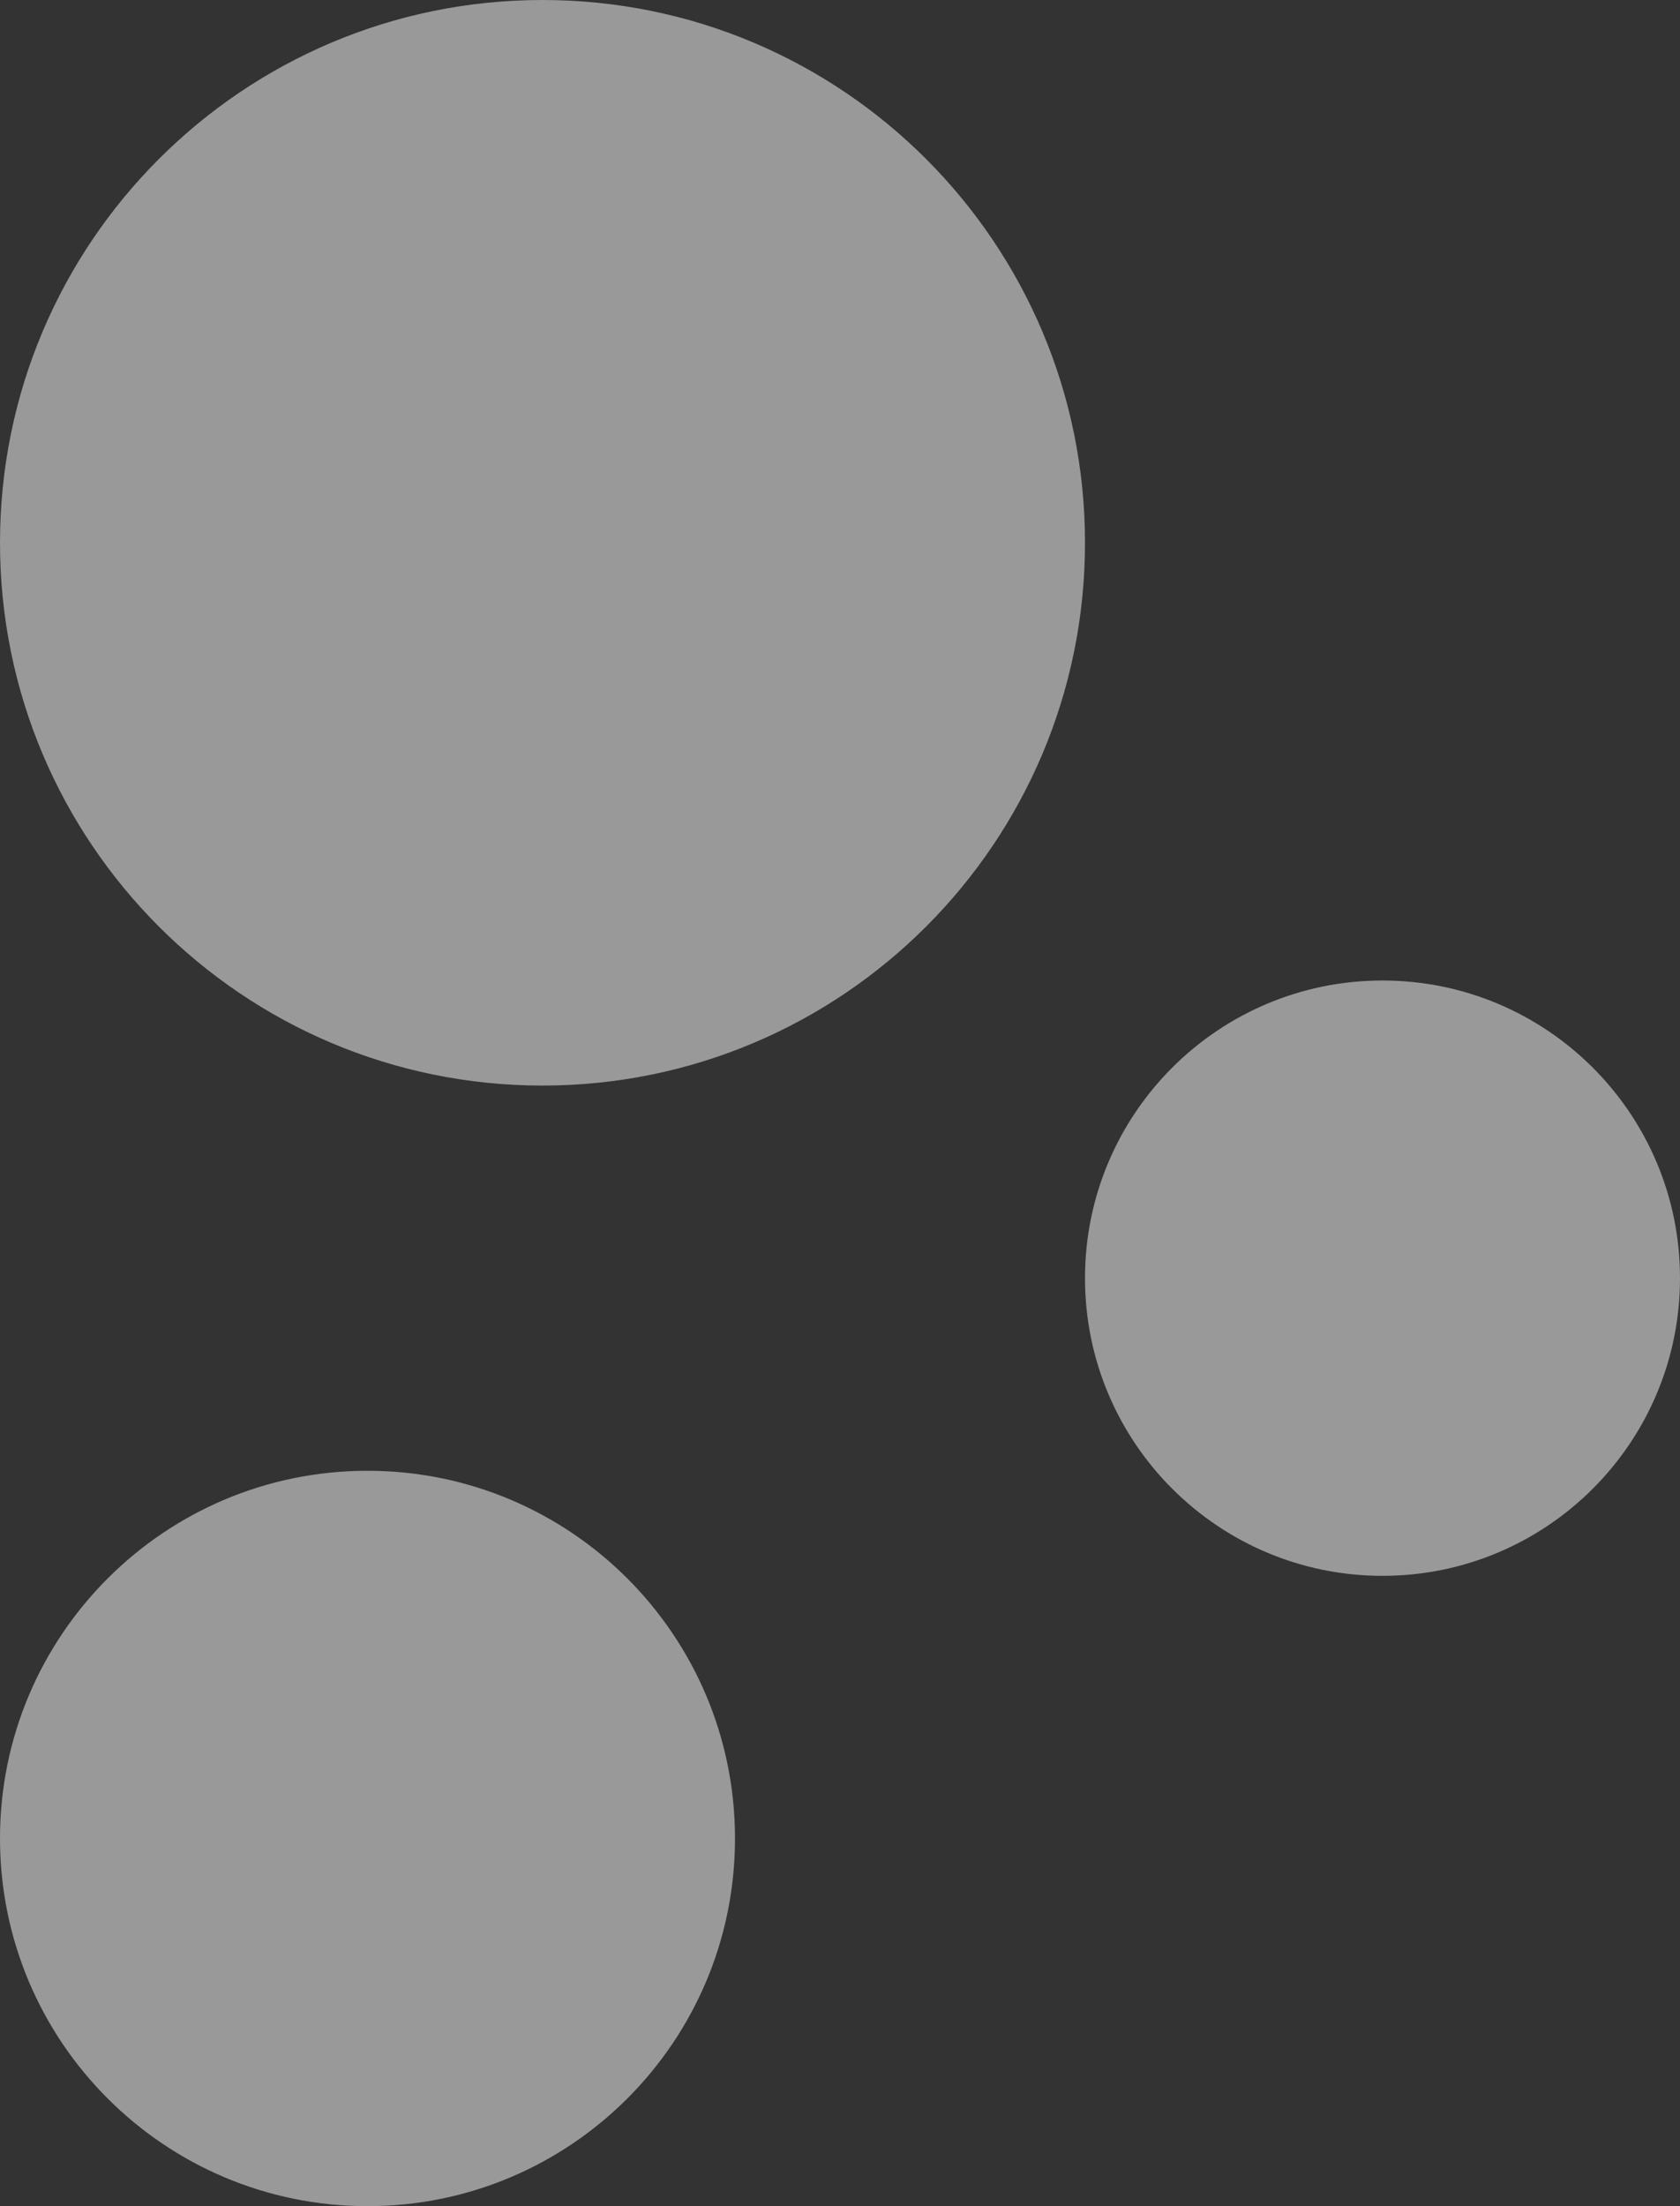 <svg width="48" height="63" viewBox="0 0 48 63" fill="none" xmlns="http://www.w3.org/2000/svg">
<rect x="0" y="0" width="48" height="63" fill="#333333" stroke="none"/>
<path opacity="0.5" d="M15.5 31C24.06 31 31 24.06 31 15.5C31 6.94 24.06 0 15.5 0C6.94 0 0 6.94 0 15.5C0 24.06 6.94 31 15.5 31Z" fill="white"/>
<path opacity="0.5" d="M10.5 63C16.299 63 21 58.299 21 52.5C21 46.701 16.299 42 10.5 42C4.701 42 0 46.701 0 52.5C0 58.299 4.701 63 10.5 63Z" fill="white"/>
<path opacity="0.5" d="M39.5 45C44.194 45 48 41.194 48 36.5C48 31.806 44.194 28 39.5 28C34.806 28 31 31.806 31 36.5C31 41.194 34.806 45 39.5 45Z" fill="white"/>
</svg>
